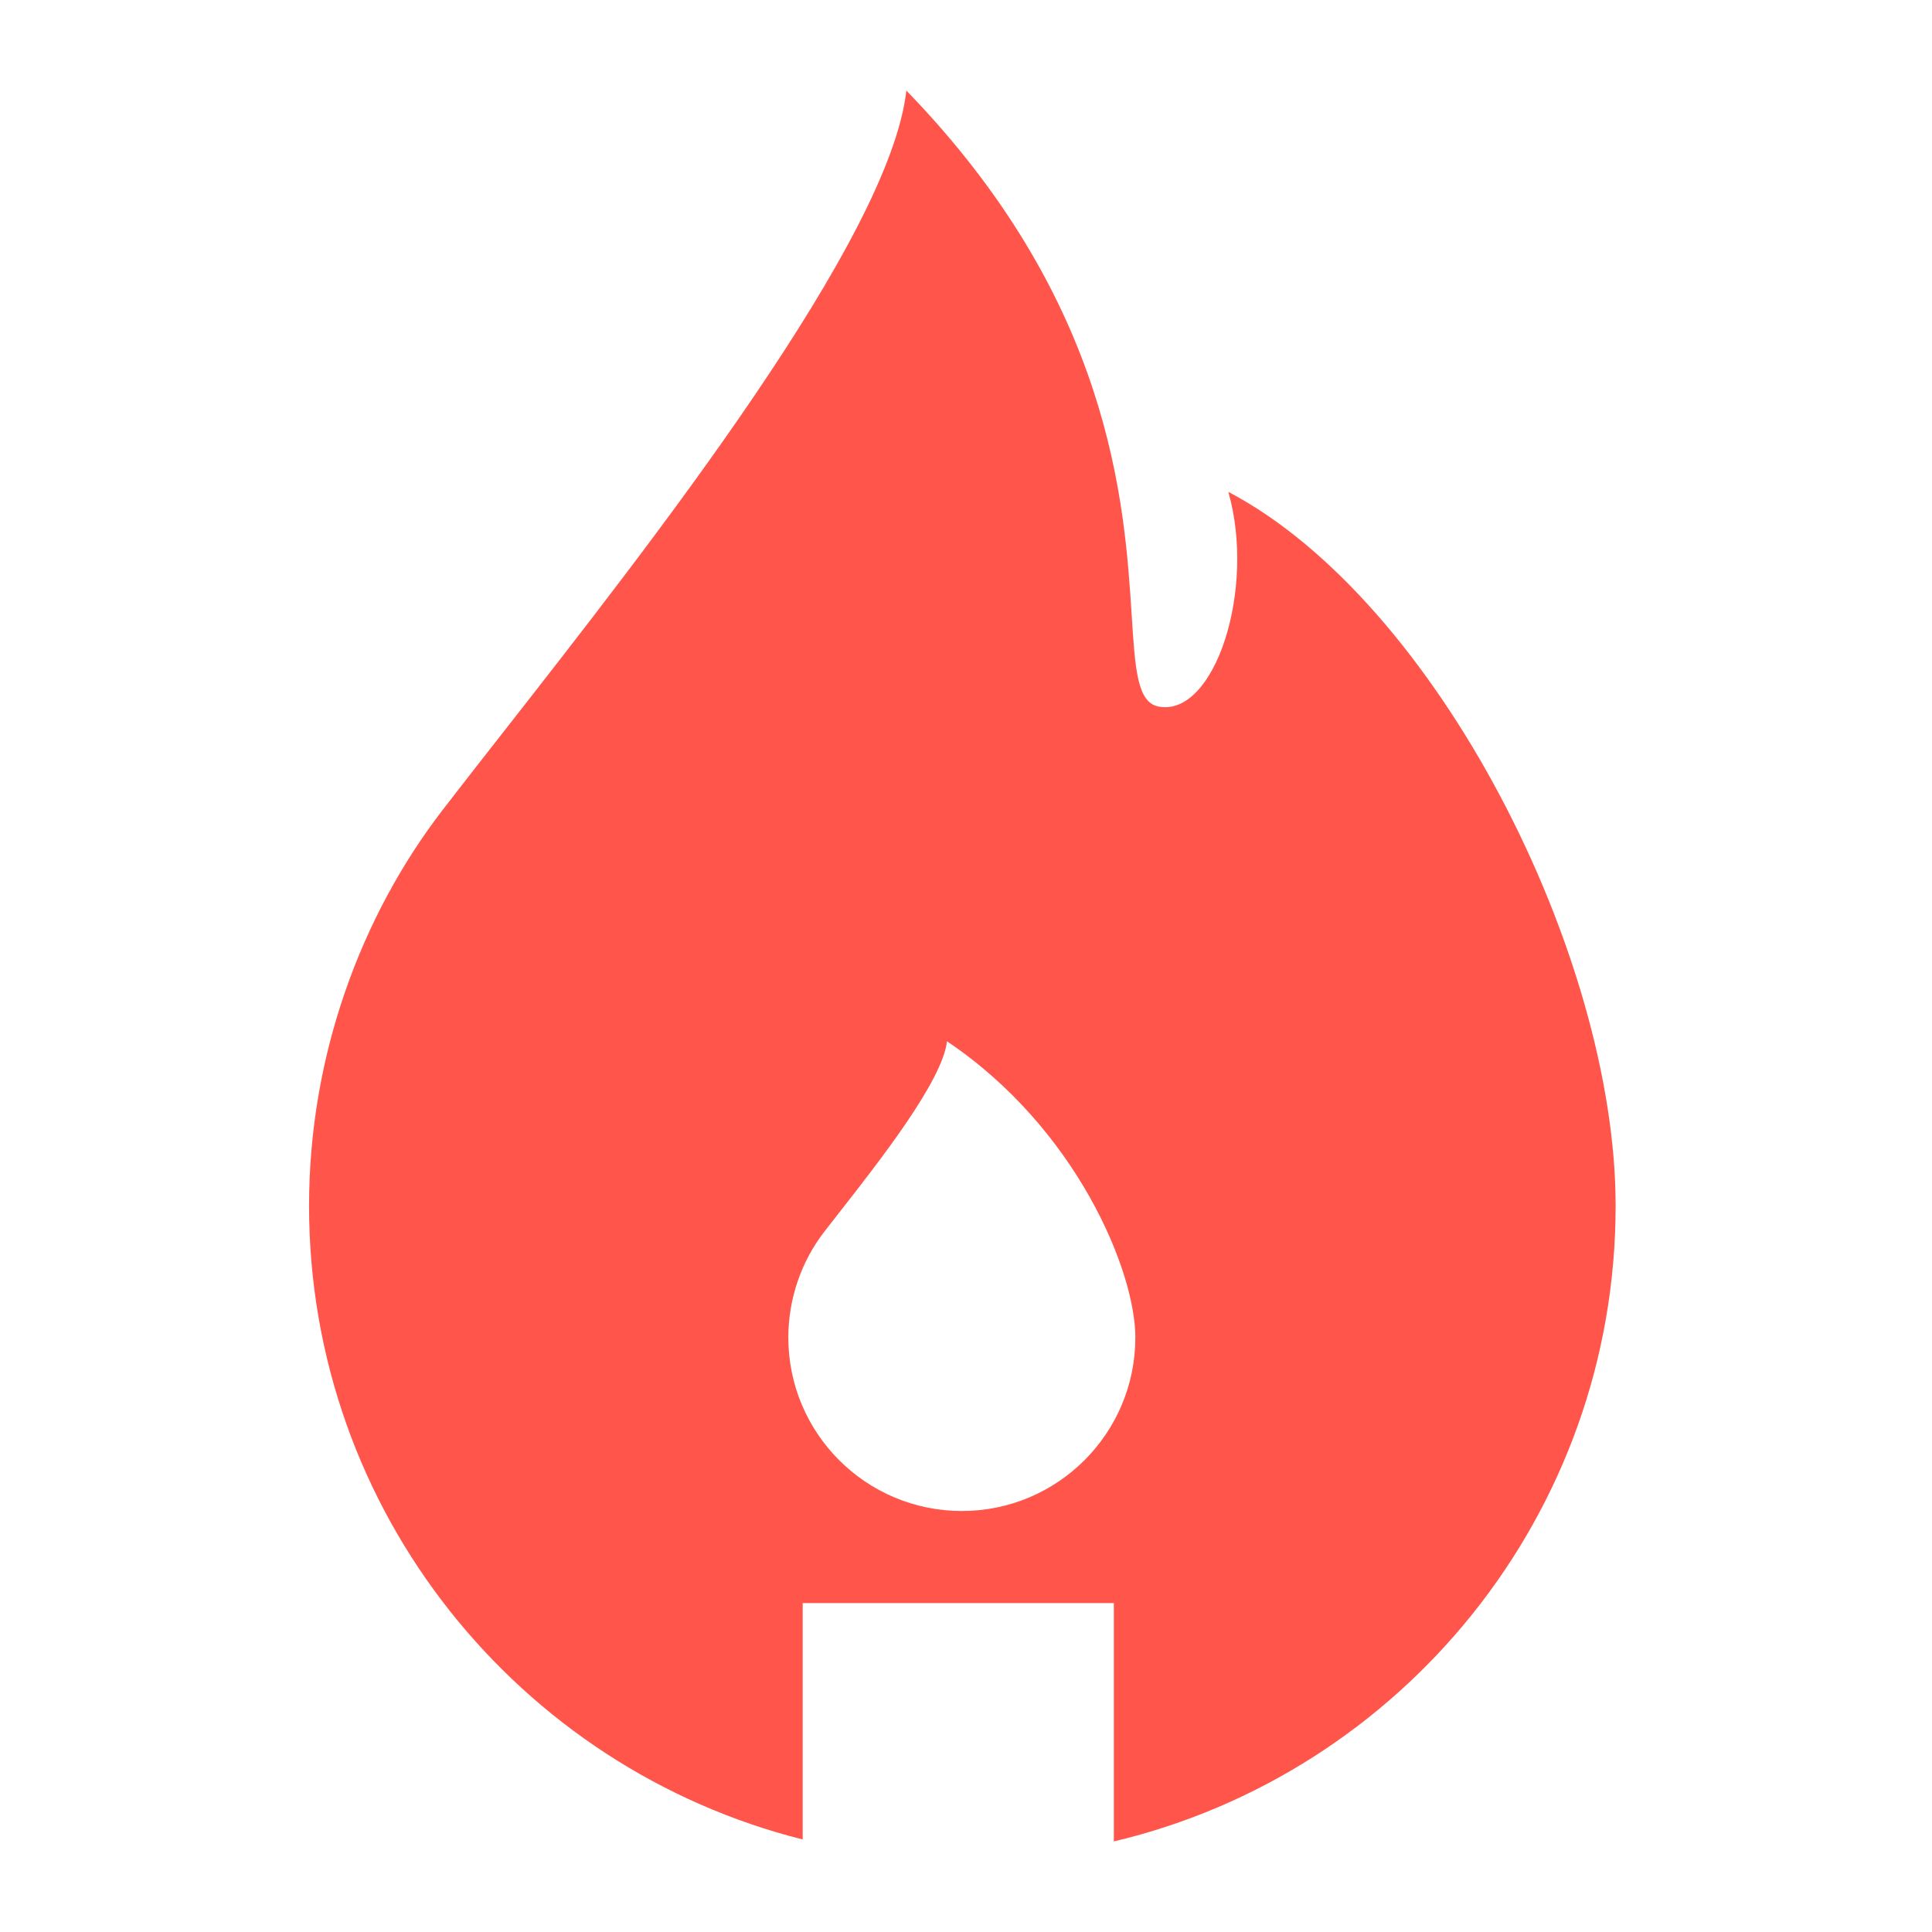 <svg width="32" height="32" viewBox="0 0 32 32" fill="none" xmlns="http://www.w3.org/2000/svg">
<path fill-rule="evenodd" clip-rule="evenodd" d="M13.295 30.467V26.552H18.449V30.5C23.215 29.369 26.76 25.084 26.76 19.972C26.76 15.811 23.789 9.957 20.345 8.147C20.809 9.77 20.113 11.887 19.186 11.702C18.836 11.632 18.801 11.083 18.745 10.198C18.626 8.341 18.413 5.006 15.012 1.5C14.74 3.948 10.835 8.935 8.293 12.181C7.946 12.624 7.625 13.035 7.341 13.403C5.969 15.18 5.119 17.501 5.119 19.972C5.119 25.036 8.598 29.287 13.295 30.467ZM18.805 22.153C18.805 23.74 17.518 25.027 15.931 25.027C14.344 25.027 13.057 23.74 13.057 22.153C13.057 21.497 13.283 20.88 13.648 20.408C13.723 20.311 13.808 20.202 13.9 20.084L13.9 20.084C14.575 19.222 15.613 17.897 15.685 17.247C17.825 18.684 18.805 21.048 18.805 22.153Z" fill="#FF554A"/>
</svg>
